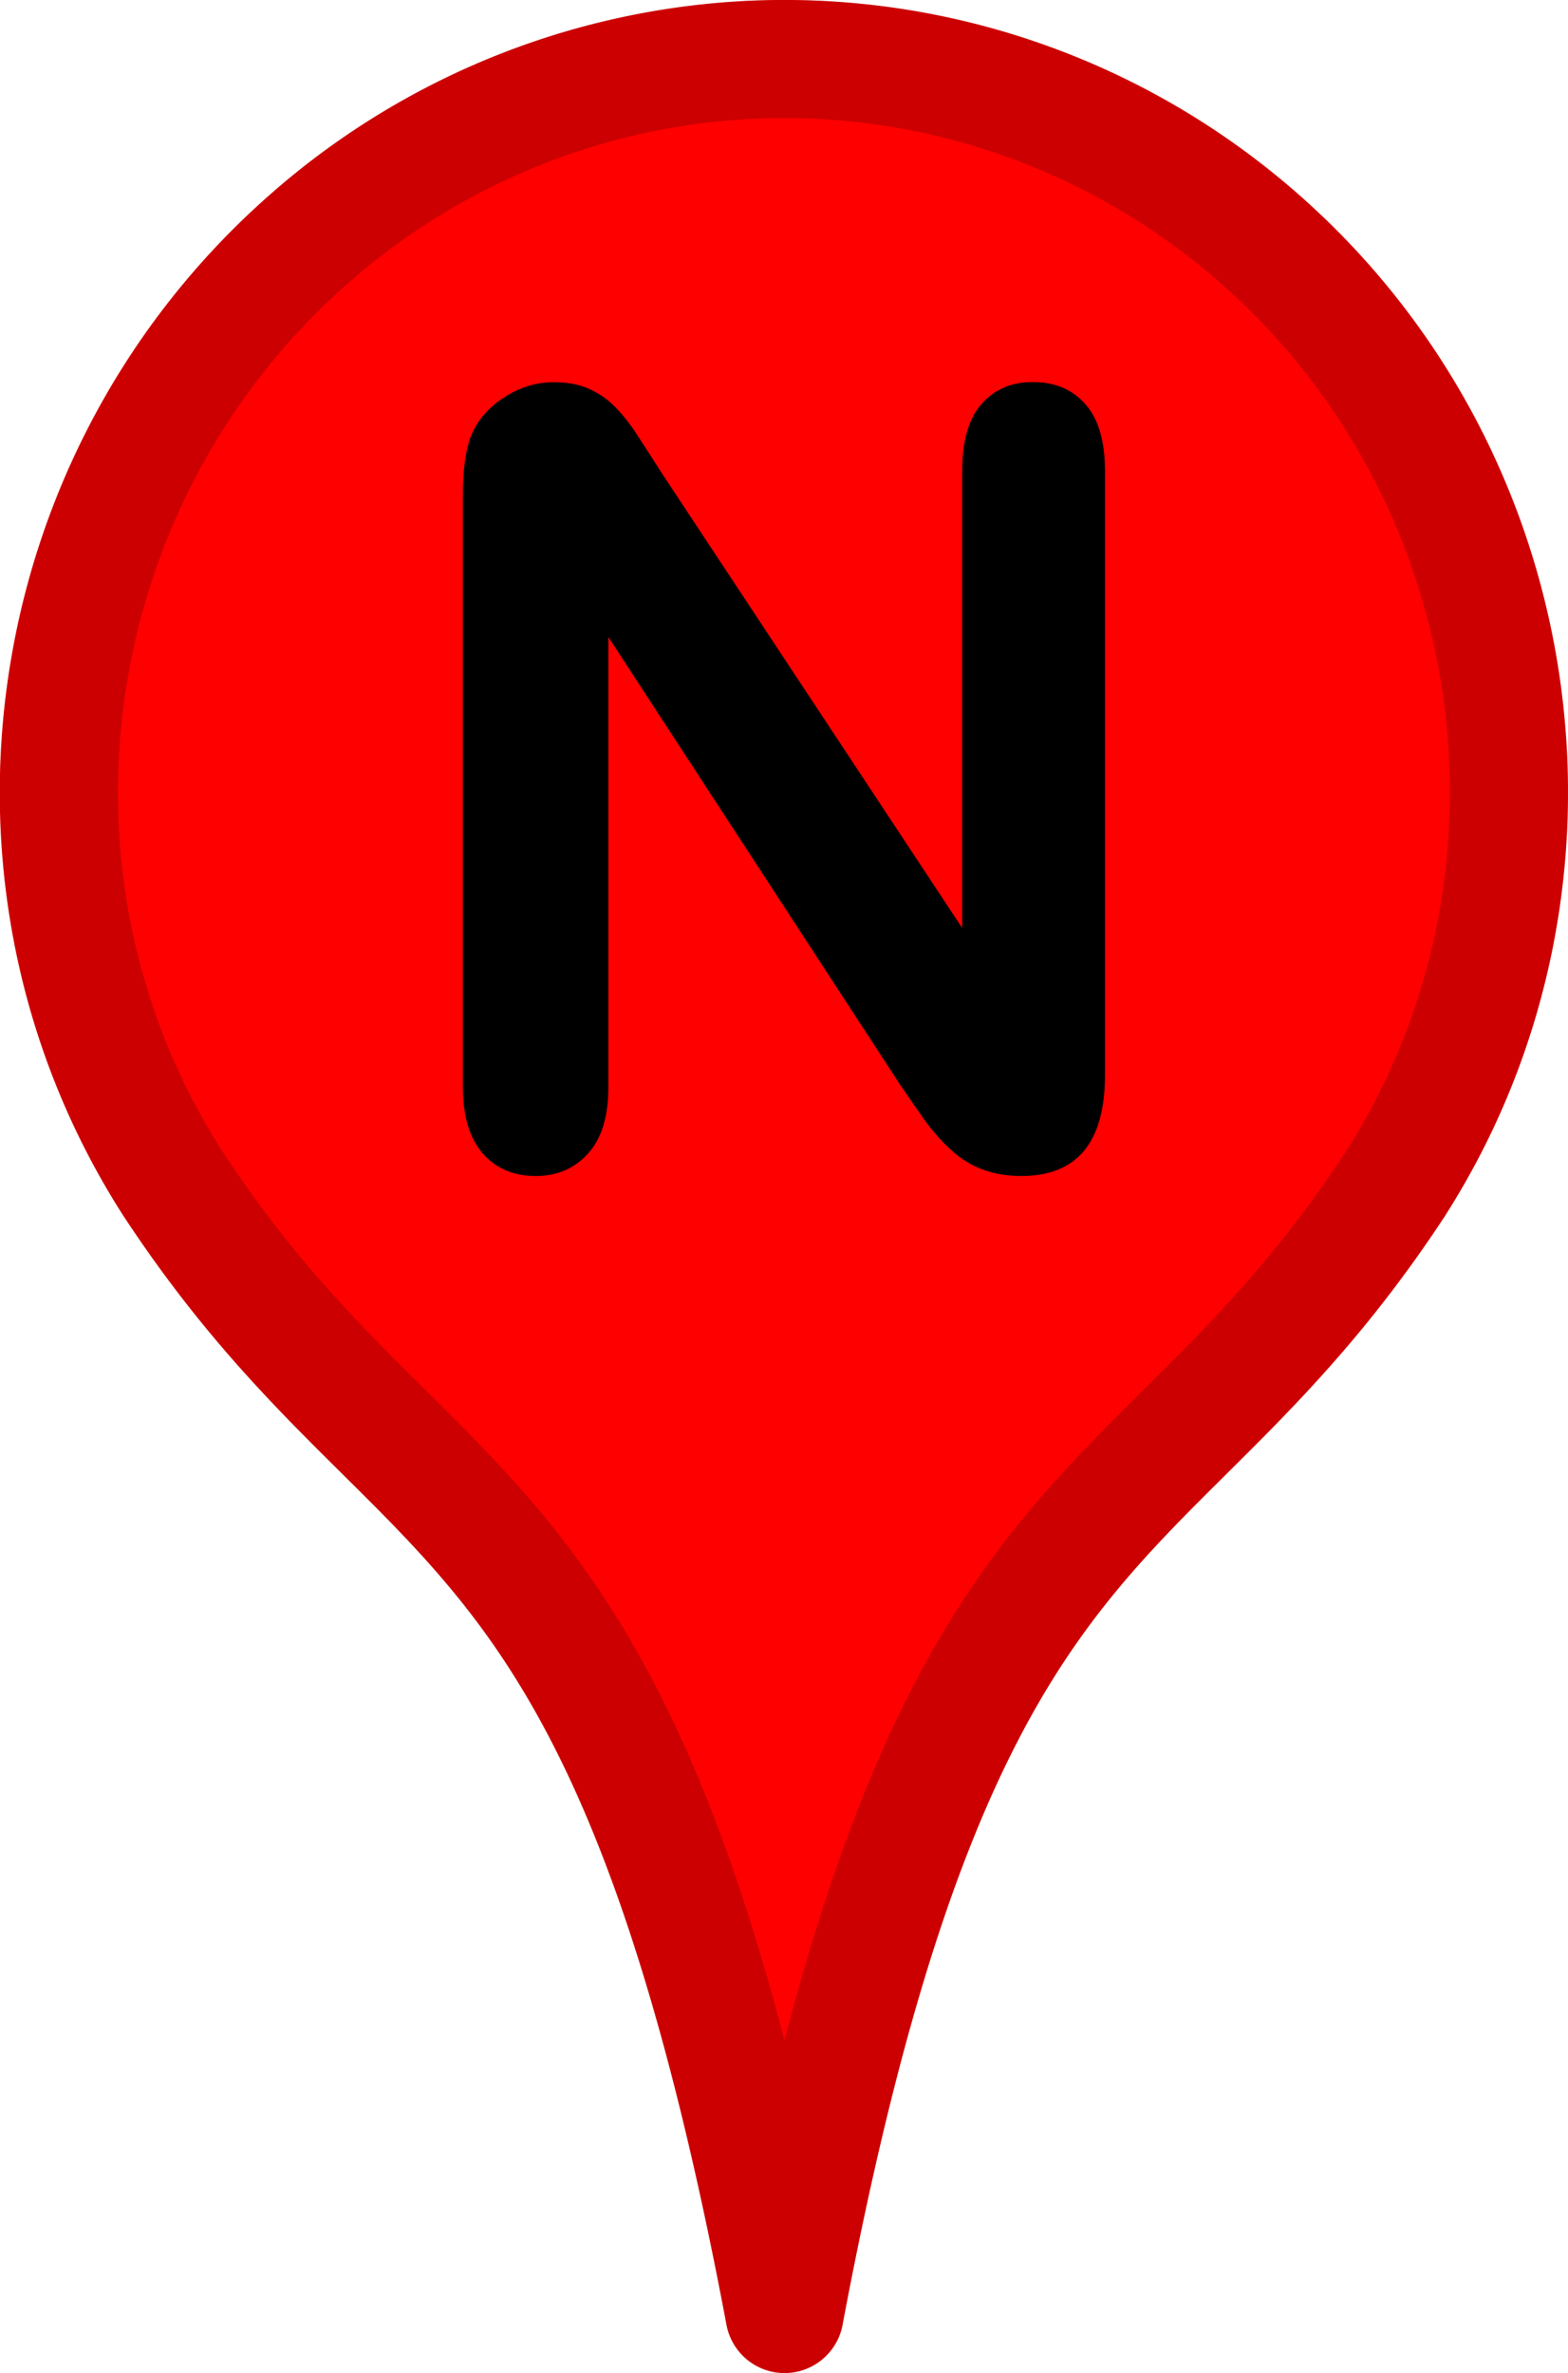 <svg xmlns="http://www.w3.org/2000/svg" width="39" height="59" viewBox="0 0 10.319 15.61"><g stroke-linejoin="round" stroke-width=".777"><path d="M9.186 7.783c1.265-1.988.888-4.65-.903-6.218C7.318.719 6.058.301 4.785.403a4.74 4.74 0 0 0-2.743 1.161C.25 3.132-.139 5.783 1.132 7.777c1.614 2.462 2.971 1.82 4.031 7.445 1.055-5.615 2.414-4.984 4.024-7.44z" fill="red" stroke="red"/><path d="M9.186 7.783c1.265-1.988.888-4.65-.903-6.218C7.318.719 6.058.301 4.785.403a4.74 4.74 0 0 0-2.743 1.161c-1.791 1.568-2.18 4.219-.91 6.213 1.614 2.462 2.97 1.82 4.031 7.445 1.055-5.615 2.414-4.984 4.023-7.44z" fill="none" stroke="#000" stroke-opacity=".2"/></g><path d="M4.365 3.127l1.967 2.977V3.099q0-.293.124-.438.127-.148.341-.148.22 0 .348.148.127.145.127.438v3.972q0 .665-.551.665-.138 0-.248-.041-.11-.038-.207-.124-.096-.086-.179-.2-.083-.117-.165-.238L4.004 4.191v2.959q0 .289-.134.438-.134.148-.345.148-.217 0-.348-.148-.131-.152-.131-.438V3.254q0-.248.055-.389.065-.155.217-.251.152-.1.327-.1.138 0 .234.045.1.045.172.121.076.076.152.196.079.121.162.251z"/></svg>